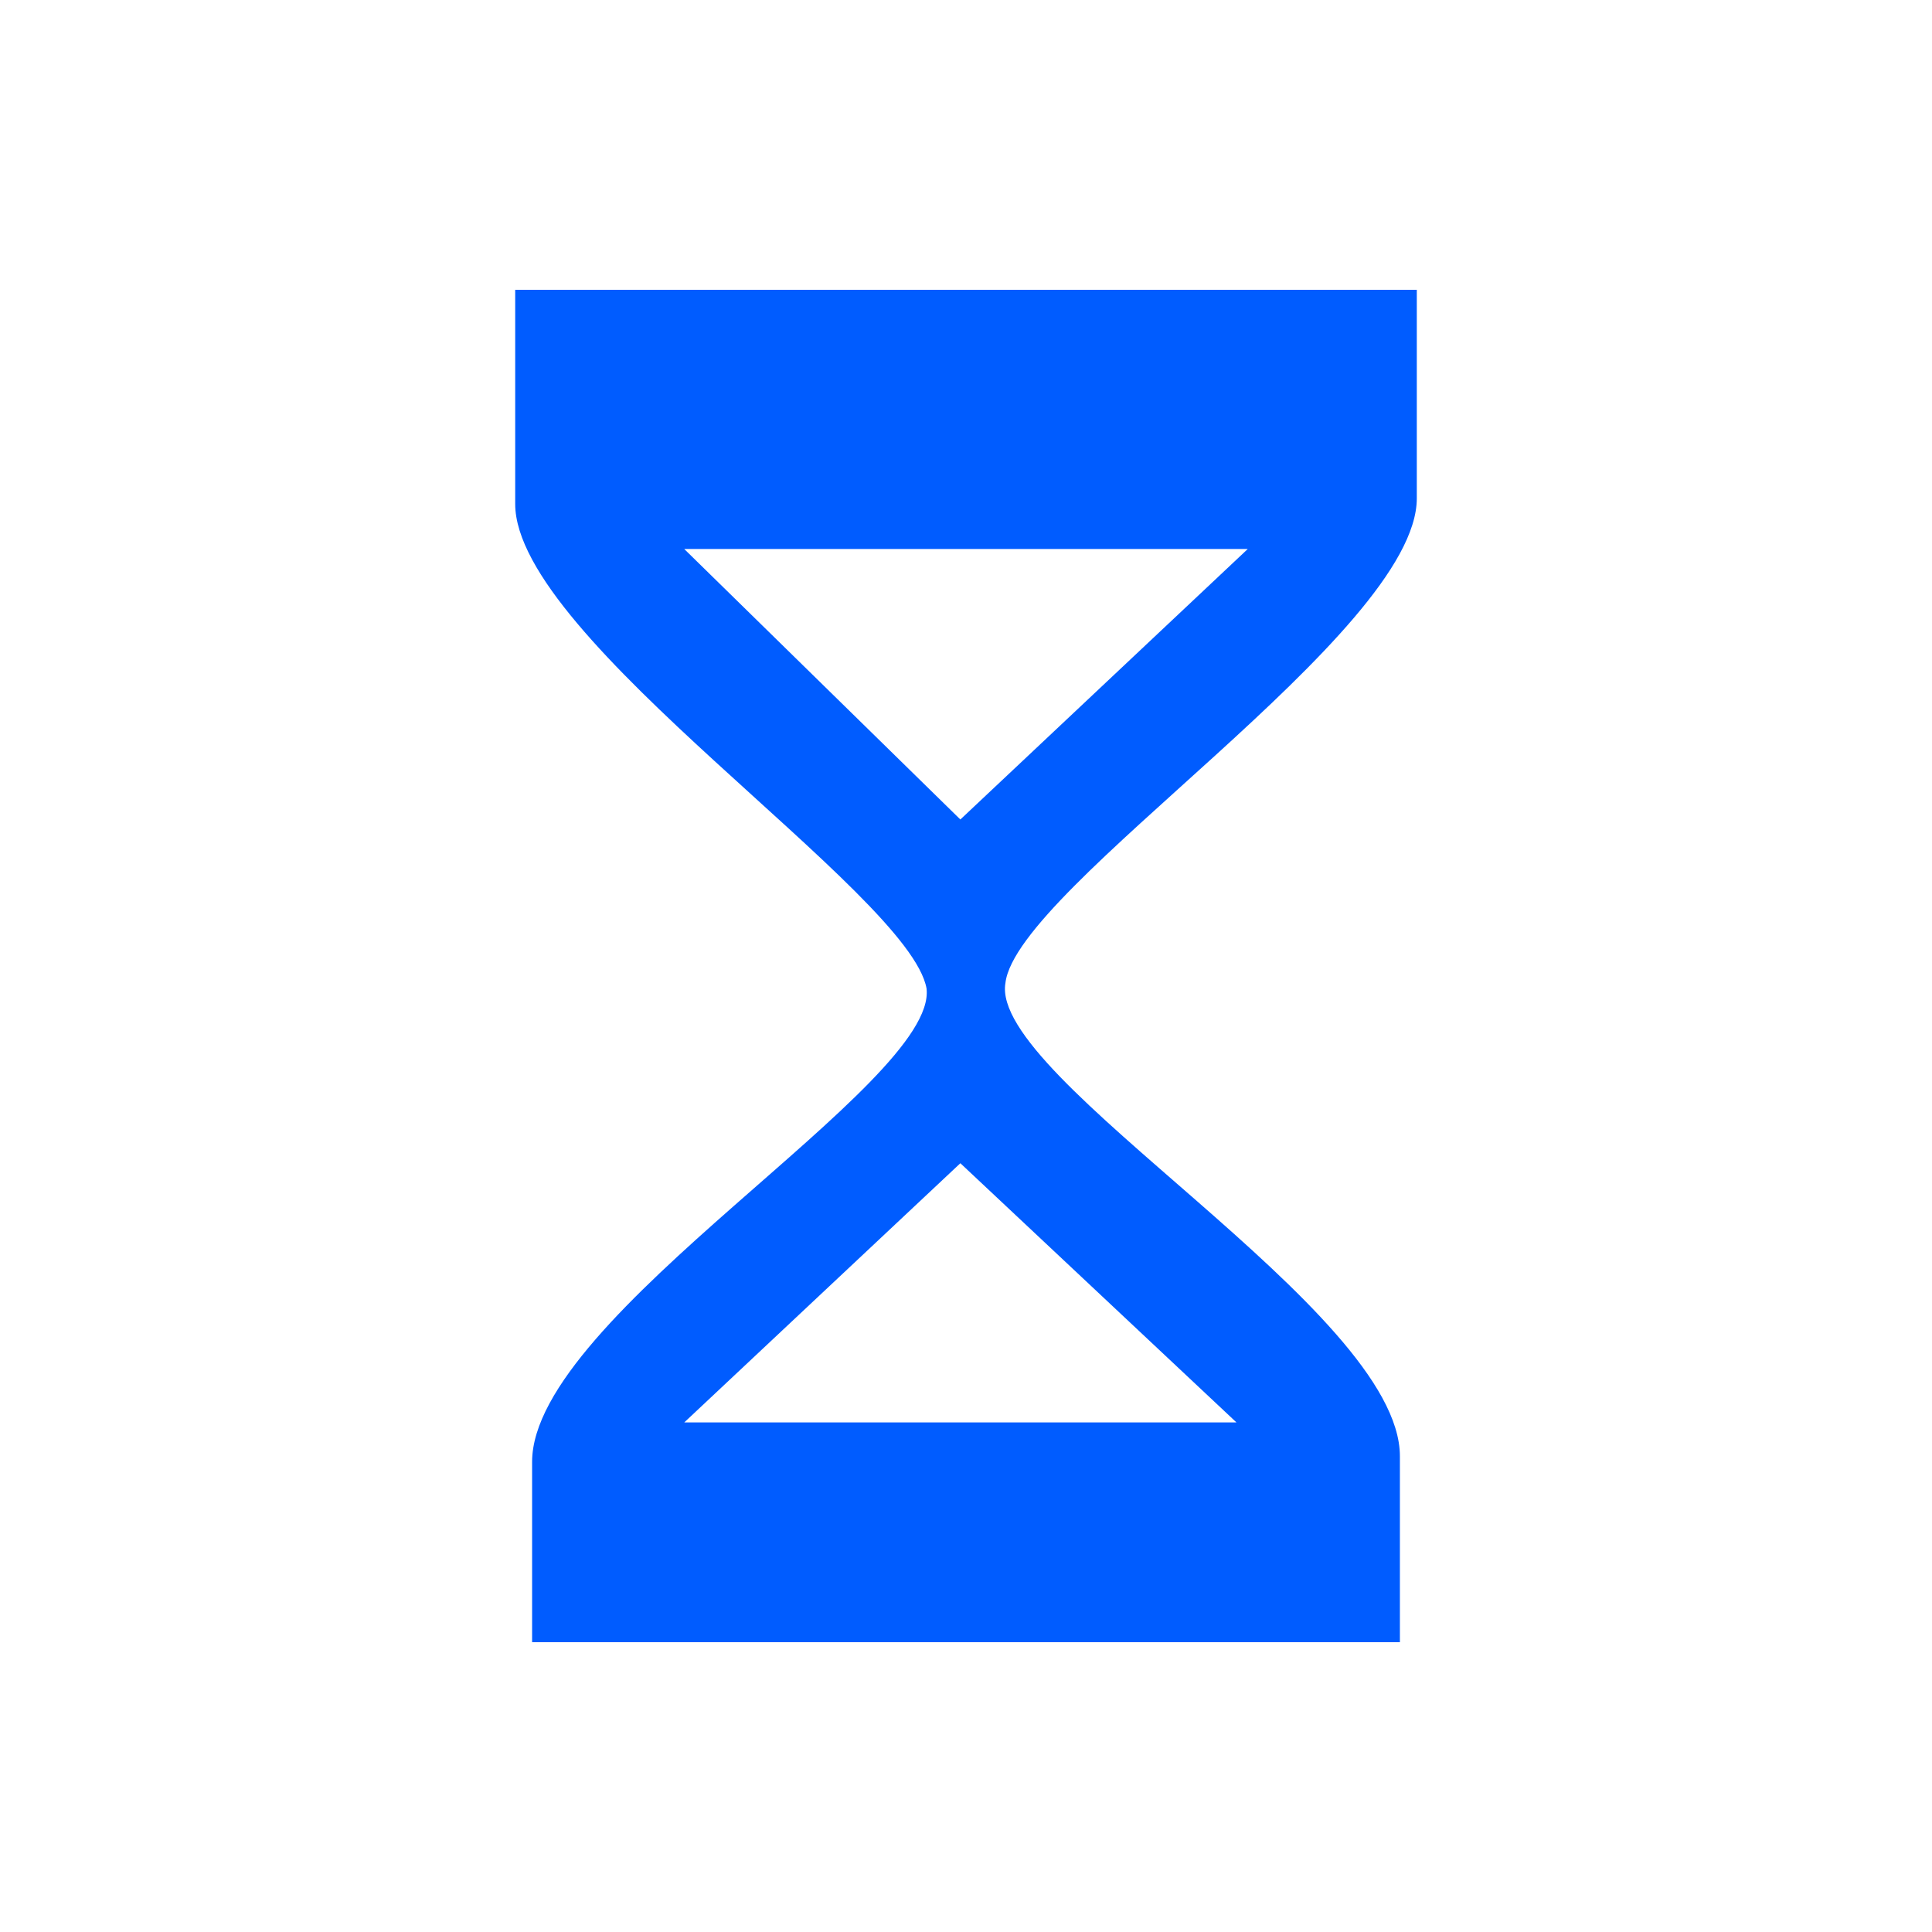 <svg t="1698745765771" class="icon" viewBox="0 0 1024 1024" version="1.1" xmlns="http://www.w3.org/2000/svg" p-id="58881" width="16" height="16"><path d="M750.935 264.105V153.6H273.065v113.495c0 71.68 209.065 206.08 218.025 256.855 5.975 50.775-209.065 173.225-209.065 250.88V870.4h459.95v-98.56c0-77.655-218.03-200.105-209.07-250.88 5.975-50.775 218.03-185.17 218.03-256.855zM655.36 753.92H362.665l146.345-137.385L655.36 753.92zM509.01 434.345l-146.345-143.36h298.67l-152.325 143.36z" fill="#005CFF" p-id="58882"></path></svg>

